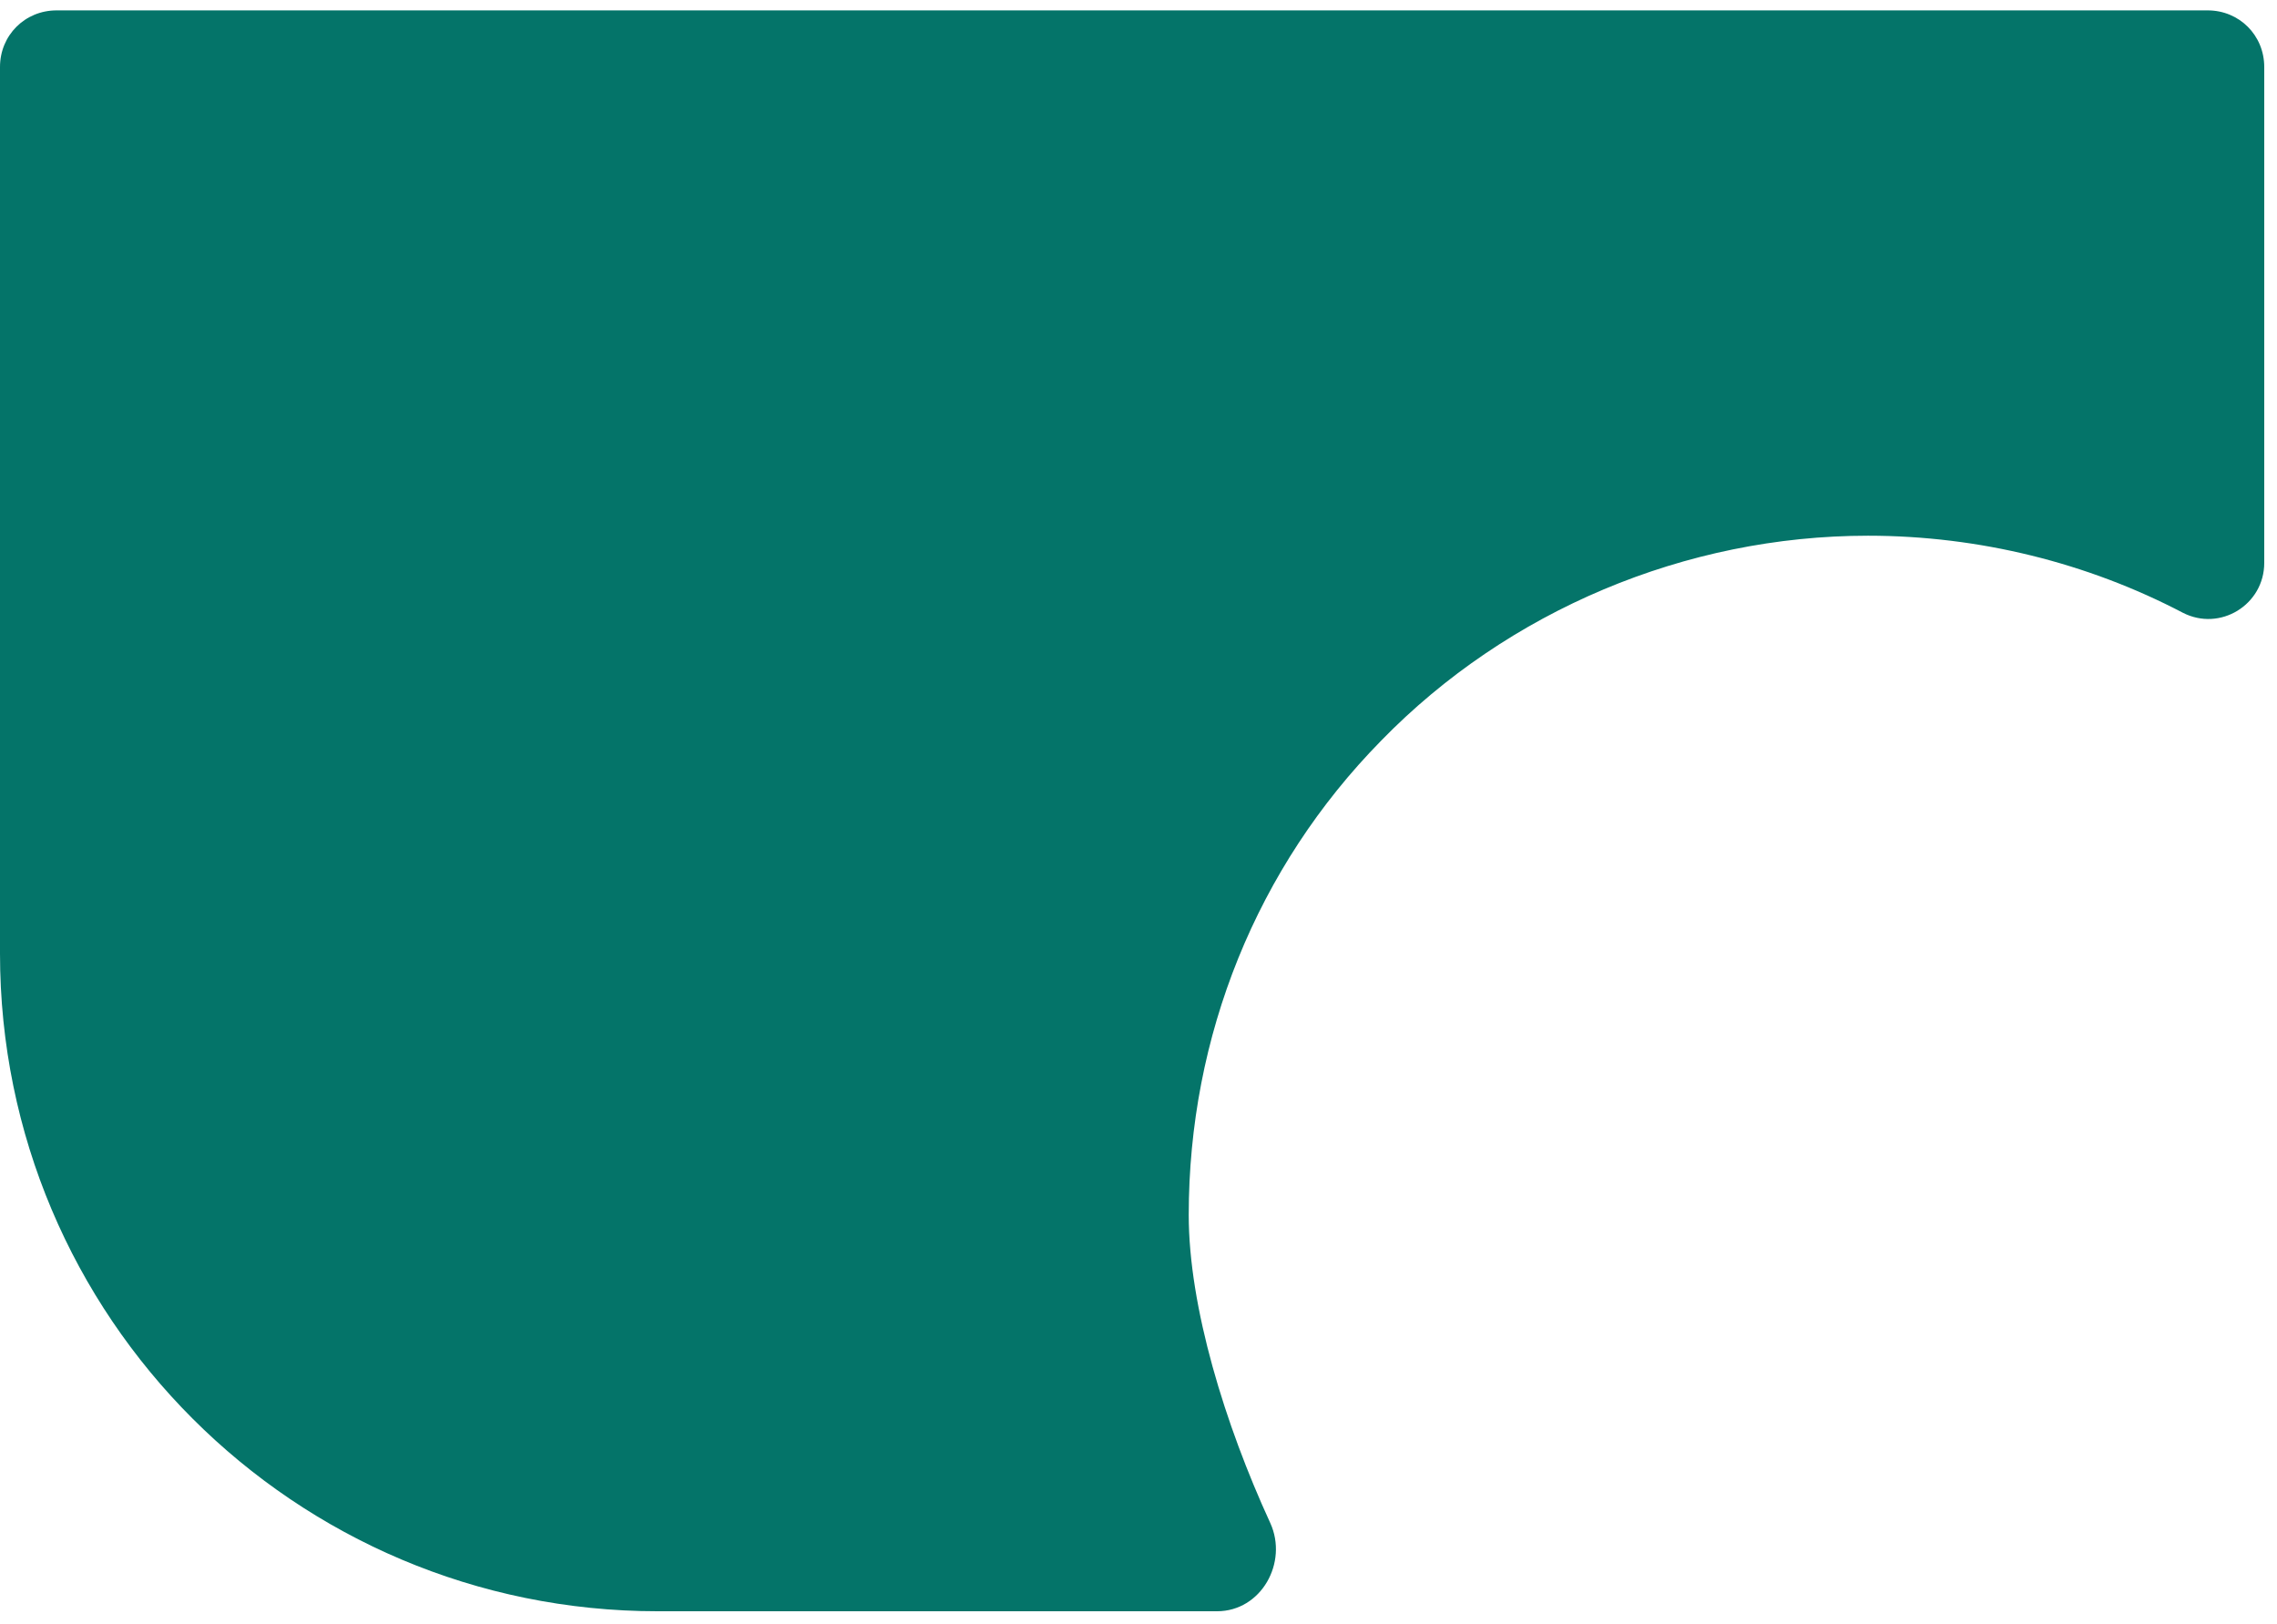 <svg width="136" height="97" viewBox="0 0 136 97" fill="none" xmlns="http://www.w3.org/2000/svg">
<path d="M135.238 4.001V33.619C135.238 36.121 132.601 37.743 130.37 36.594C124.69 33.619 118.198 31.996 111.571 31.996C100.685 31.996 90.069 36.459 82.495 44.235C75.057 51.808 71 61.883 71 72.567C71 78.044 73.164 85.077 75.869 90.96C76.951 93.326 75.328 96.234 72.691 96.234H39.287C17.581 96.234 0 78.653 0 56.947V4.001C0 2.108 1.488 0.62 3.381 0.62H131.857C133.75 0.62 135.238 2.108 135.238 4.001Z" fill="#047469"/>
</svg>
